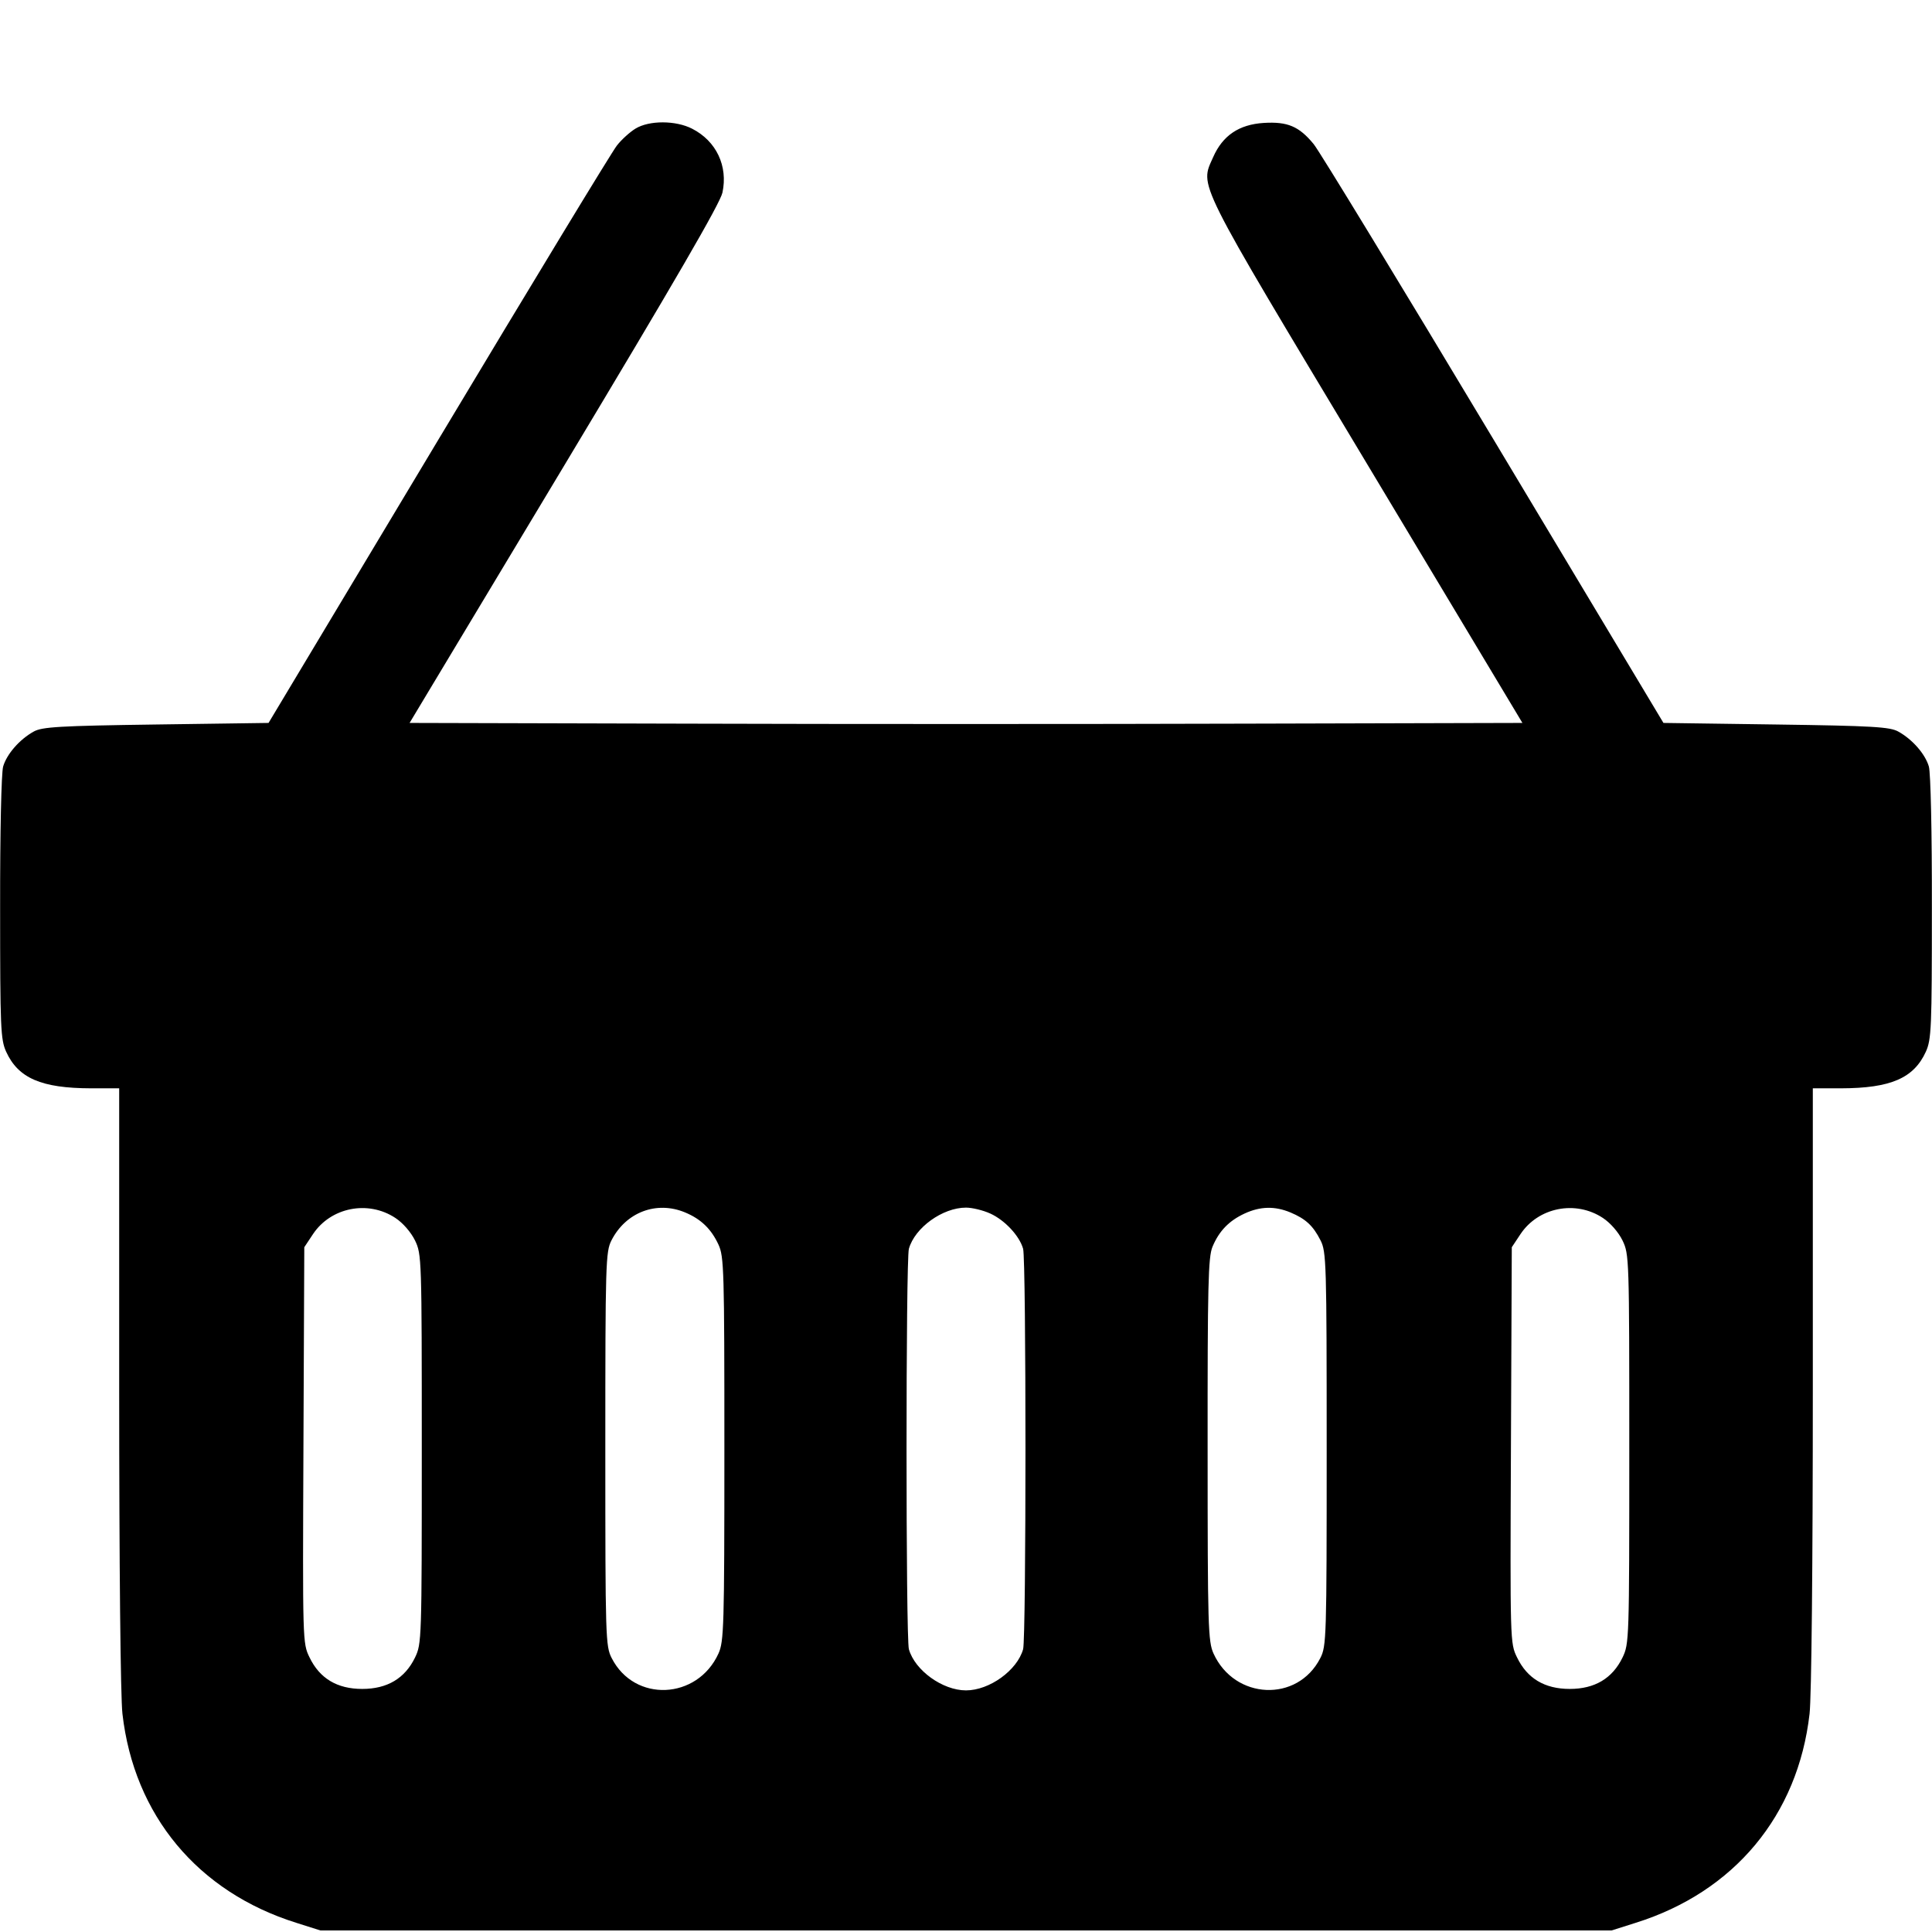 <svg width="16" height="16" fill="currentColor" xmlns="http://www.w3.org/2000/svg"><path d="M5.263 1.065 C 5.217 1.093,5.147 1.156,5.109 1.205 C 5.070 1.253,4.405 2.349,3.631 3.640 L 2.224 5.987 1.292 6.000 C 0.490 6.011,0.349 6.020,0.280 6.058 C 0.162 6.123,0.056 6.245,0.026 6.348 C 0.011 6.401,0.000 6.892,0.001 7.520 C 0.001 8.517,0.005 8.608,0.051 8.710 C 0.151 8.929,0.342 9.012,0.753 9.013 L 0.987 9.013 0.987 11.487 C 0.987 12.964,0.998 14.054,1.014 14.193 C 1.110 15.034,1.638 15.668,2.454 15.924 L 2.653 15.987 8.000 15.987 L 13.347 15.987 13.546 15.924 C 14.362 15.668,14.890 15.034,14.986 14.193 C 15.002 14.054,15.013 12.964,15.013 11.487 L 15.013 9.013 15.247 9.013 C 15.658 9.012,15.849 8.929,15.949 8.710 C 15.995 8.608,15.999 8.517,15.999 7.520 C 16.000 6.892,15.989 6.401,15.974 6.348 C 15.944 6.245,15.838 6.123,15.720 6.058 C 15.651 6.020,15.510 6.011,14.708 6.000 L 13.776 5.987 12.369 3.640 C 11.595 2.349,10.925 1.248,10.879 1.193 C 10.758 1.046,10.663 1.006,10.466 1.018 C 10.261 1.031,10.126 1.122,10.047 1.301 C 9.937 1.551,9.887 1.452,11.313 3.828 L 12.608 5.987 10.304 5.993 C 9.037 5.997,6.963 5.997,5.696 5.993 L 3.392 5.987 4.674 3.853 C 5.588 2.331,5.964 1.684,5.983 1.595 C 6.030 1.375,5.932 1.168,5.732 1.066 C 5.596 0.996,5.376 0.996,5.263 1.065 M3.275 10.087 C 3.337 10.128,3.403 10.204,3.437 10.273 C 3.492 10.388,3.493 10.414,3.493 12.000 C 3.493 13.586,3.492 13.612,3.437 13.727 C 3.353 13.900,3.207 13.987,3.000 13.987 C 2.792 13.987,2.647 13.900,2.563 13.725 C 2.506 13.608,2.506 13.597,2.513 11.968 L 2.520 10.329 2.591 10.222 C 2.739 9.998,3.049 9.937,3.275 10.087 M5.674 10.041 C 5.806 10.096,5.890 10.178,5.950 10.307 C 5.996 10.407,5.999 10.514,5.999 12.000 C 5.999 13.478,5.995 13.594,5.950 13.694 C 5.775 14.078,5.254 14.101,5.066 13.732 C 5.015 13.633,5.013 13.568,5.013 12.000 C 5.013 10.454,5.016 10.366,5.064 10.272 C 5.183 10.039,5.437 9.942,5.674 10.041 M8.201 10.050 C 8.322 10.105,8.443 10.235,8.473 10.342 C 8.499 10.435,8.499 13.565,8.473 13.658 C 8.424 13.833,8.194 13.999,8.000 13.999 C 7.806 13.999,7.576 13.833,7.527 13.658 C 7.501 13.565,7.501 10.435,7.527 10.342 C 7.576 10.167,7.806 10.001,8.000 10.001 C 8.051 10.001,8.142 10.023,8.201 10.050 M10.687 10.041 C 10.813 10.094,10.874 10.150,10.936 10.272 C 10.984 10.366,10.987 10.454,10.987 12.000 C 10.987 13.568,10.985 13.633,10.934 13.732 C 10.746 14.101,10.225 14.078,10.050 13.694 C 10.005 13.594,10.001 13.477,10.001 12.006 C 10.000 10.638,10.006 10.412,10.041 10.326 C 10.096 10.194,10.178 10.110,10.307 10.050 C 10.437 9.990,10.557 9.987,10.687 10.041 M13.275 10.087 C 13.337 10.128,13.403 10.204,13.437 10.273 C 13.492 10.388,13.493 10.414,13.493 12.000 C 13.493 13.586,13.492 13.612,13.437 13.727 C 13.353 13.900,13.207 13.987,13.000 13.987 C 12.792 13.987,12.647 13.900,12.563 13.725 C 12.506 13.608,12.506 13.597,12.513 11.968 L 12.520 10.329 12.591 10.222 C 12.739 9.998,13.049 9.937,13.275 10.087 " stroke="none" fill-rule="evenodd"></path></svg>